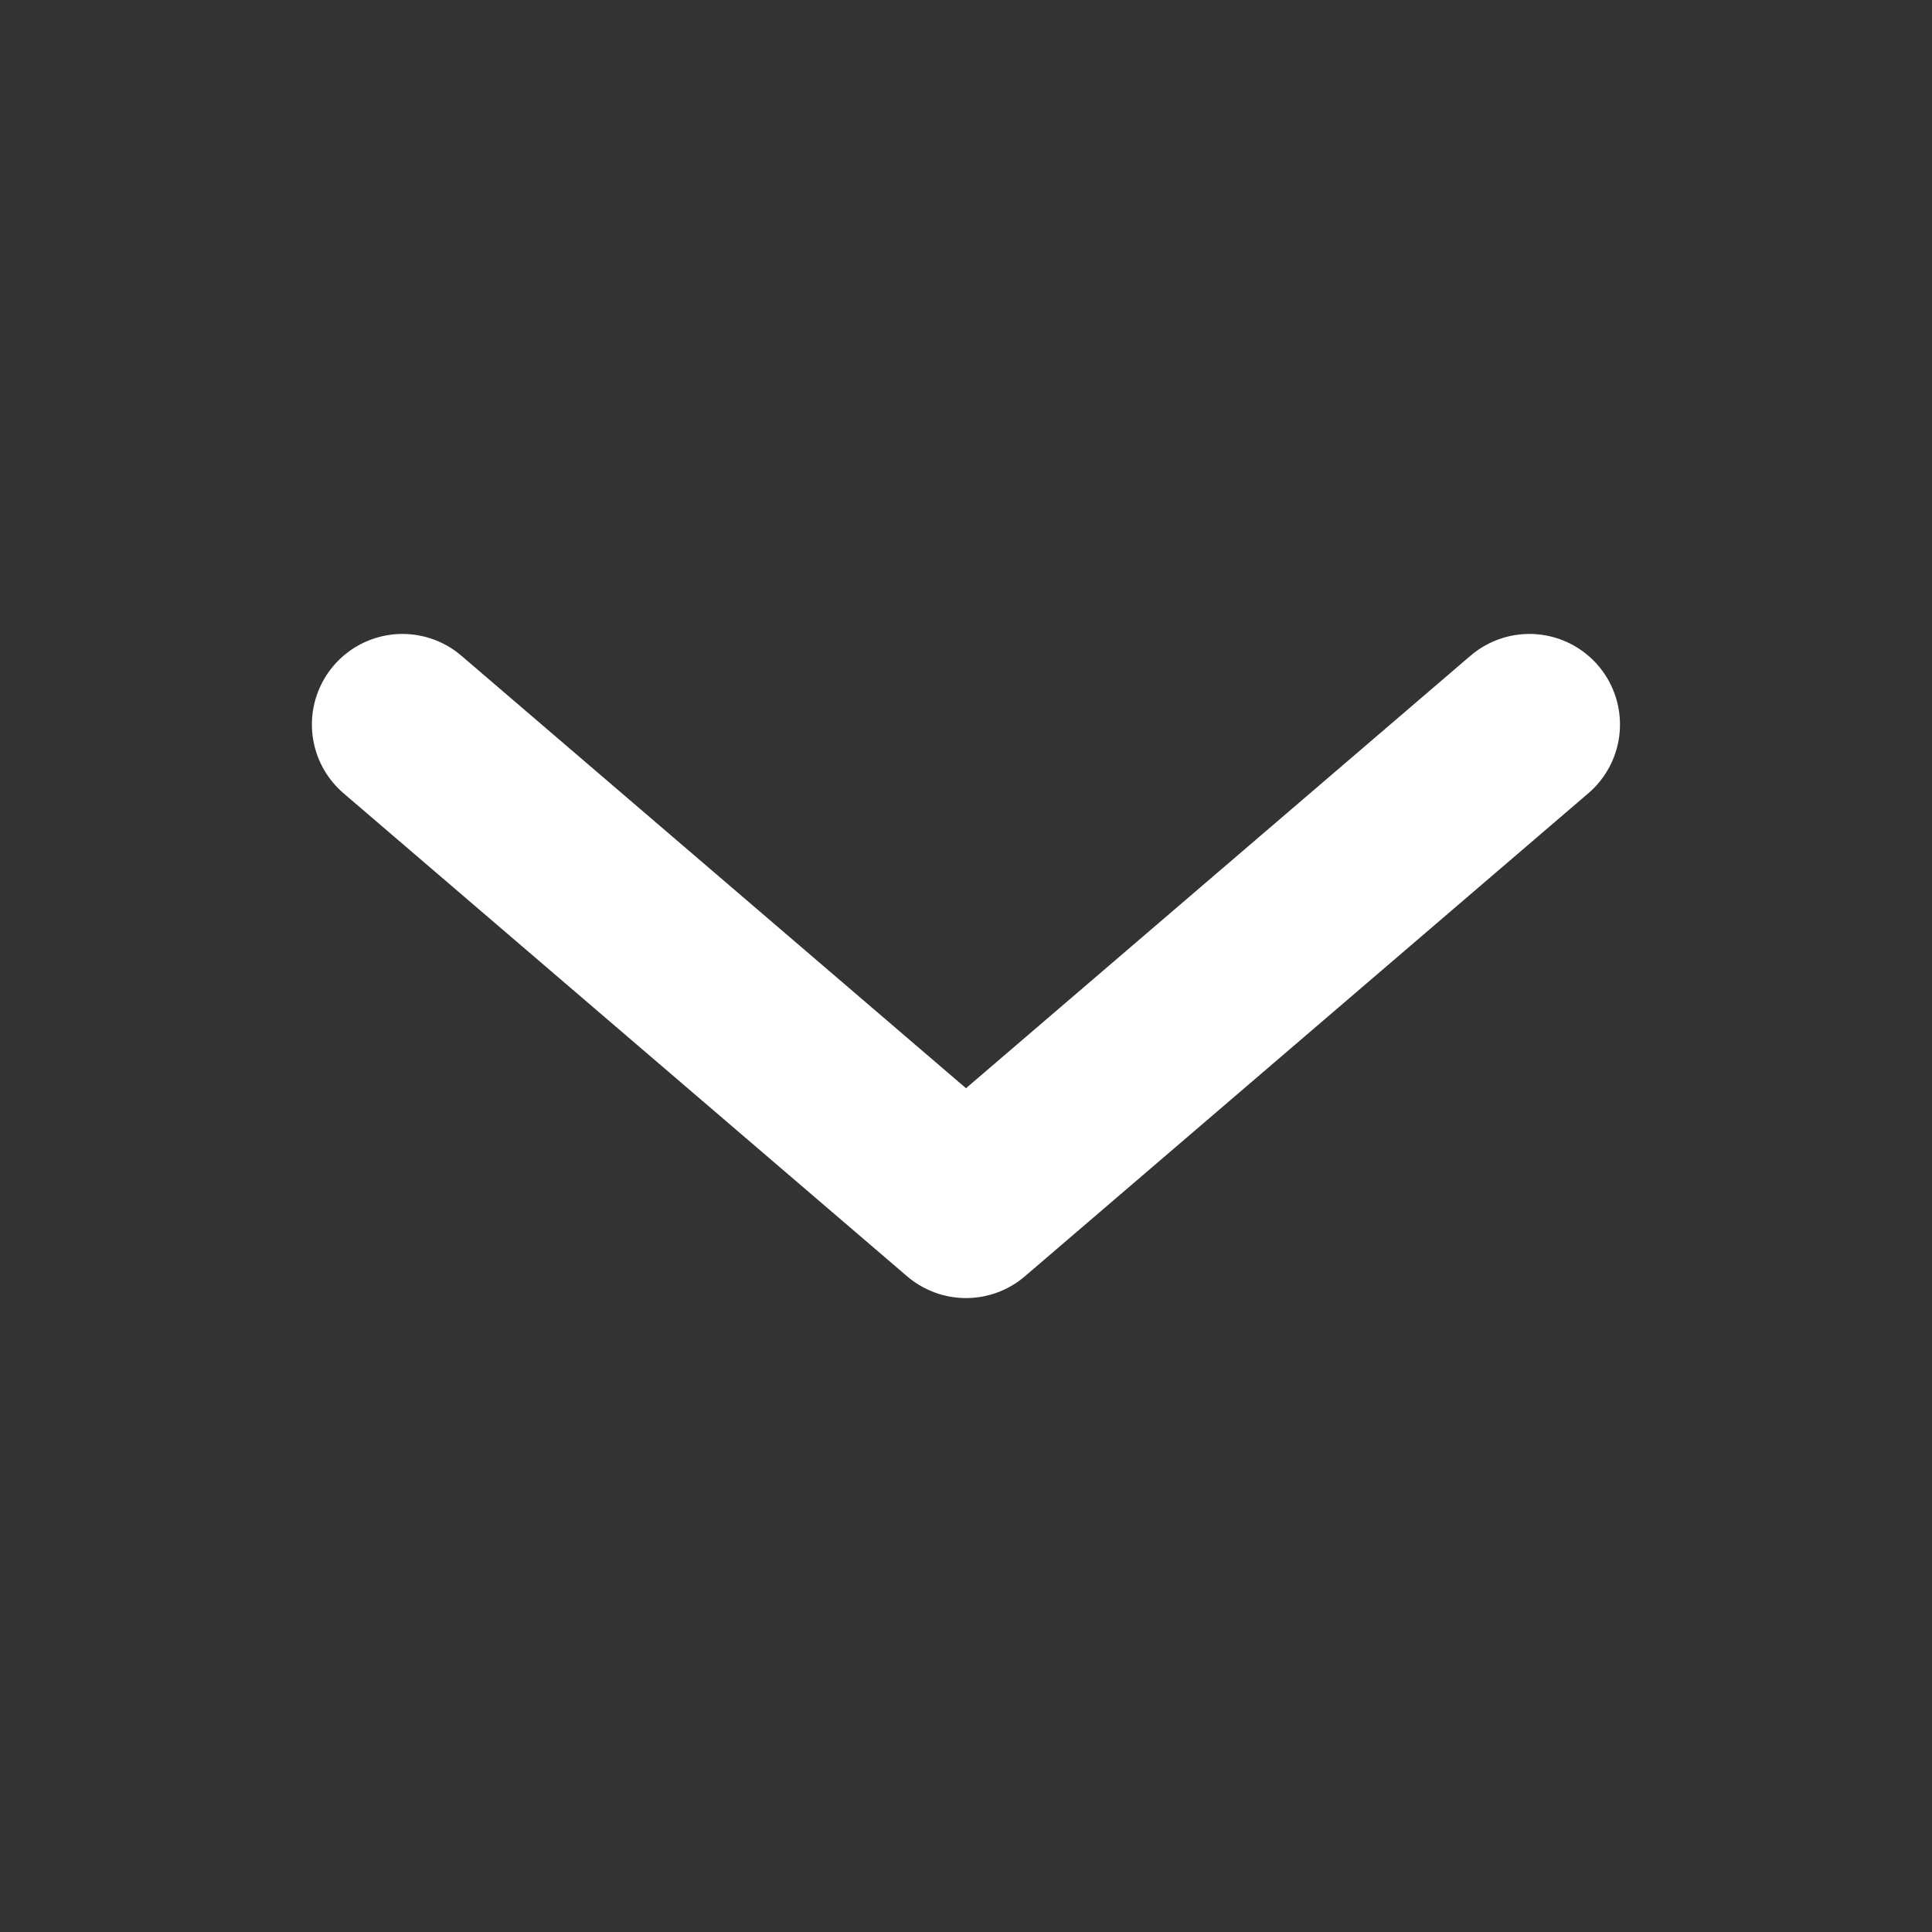 <svg width="16" height="16" viewBox="0 0 16 16" fill="none" xmlns="http://www.w3.org/2000/svg">
<rect x="0" y="0" width="16" height="16" fill="#333333" stroke="none"/>
<path d="M12.666 6L8 10L3.333 6" stroke="white" stroke-width="1.5" stroke-linecap="round" stroke-linejoin="round"/>
</svg>

